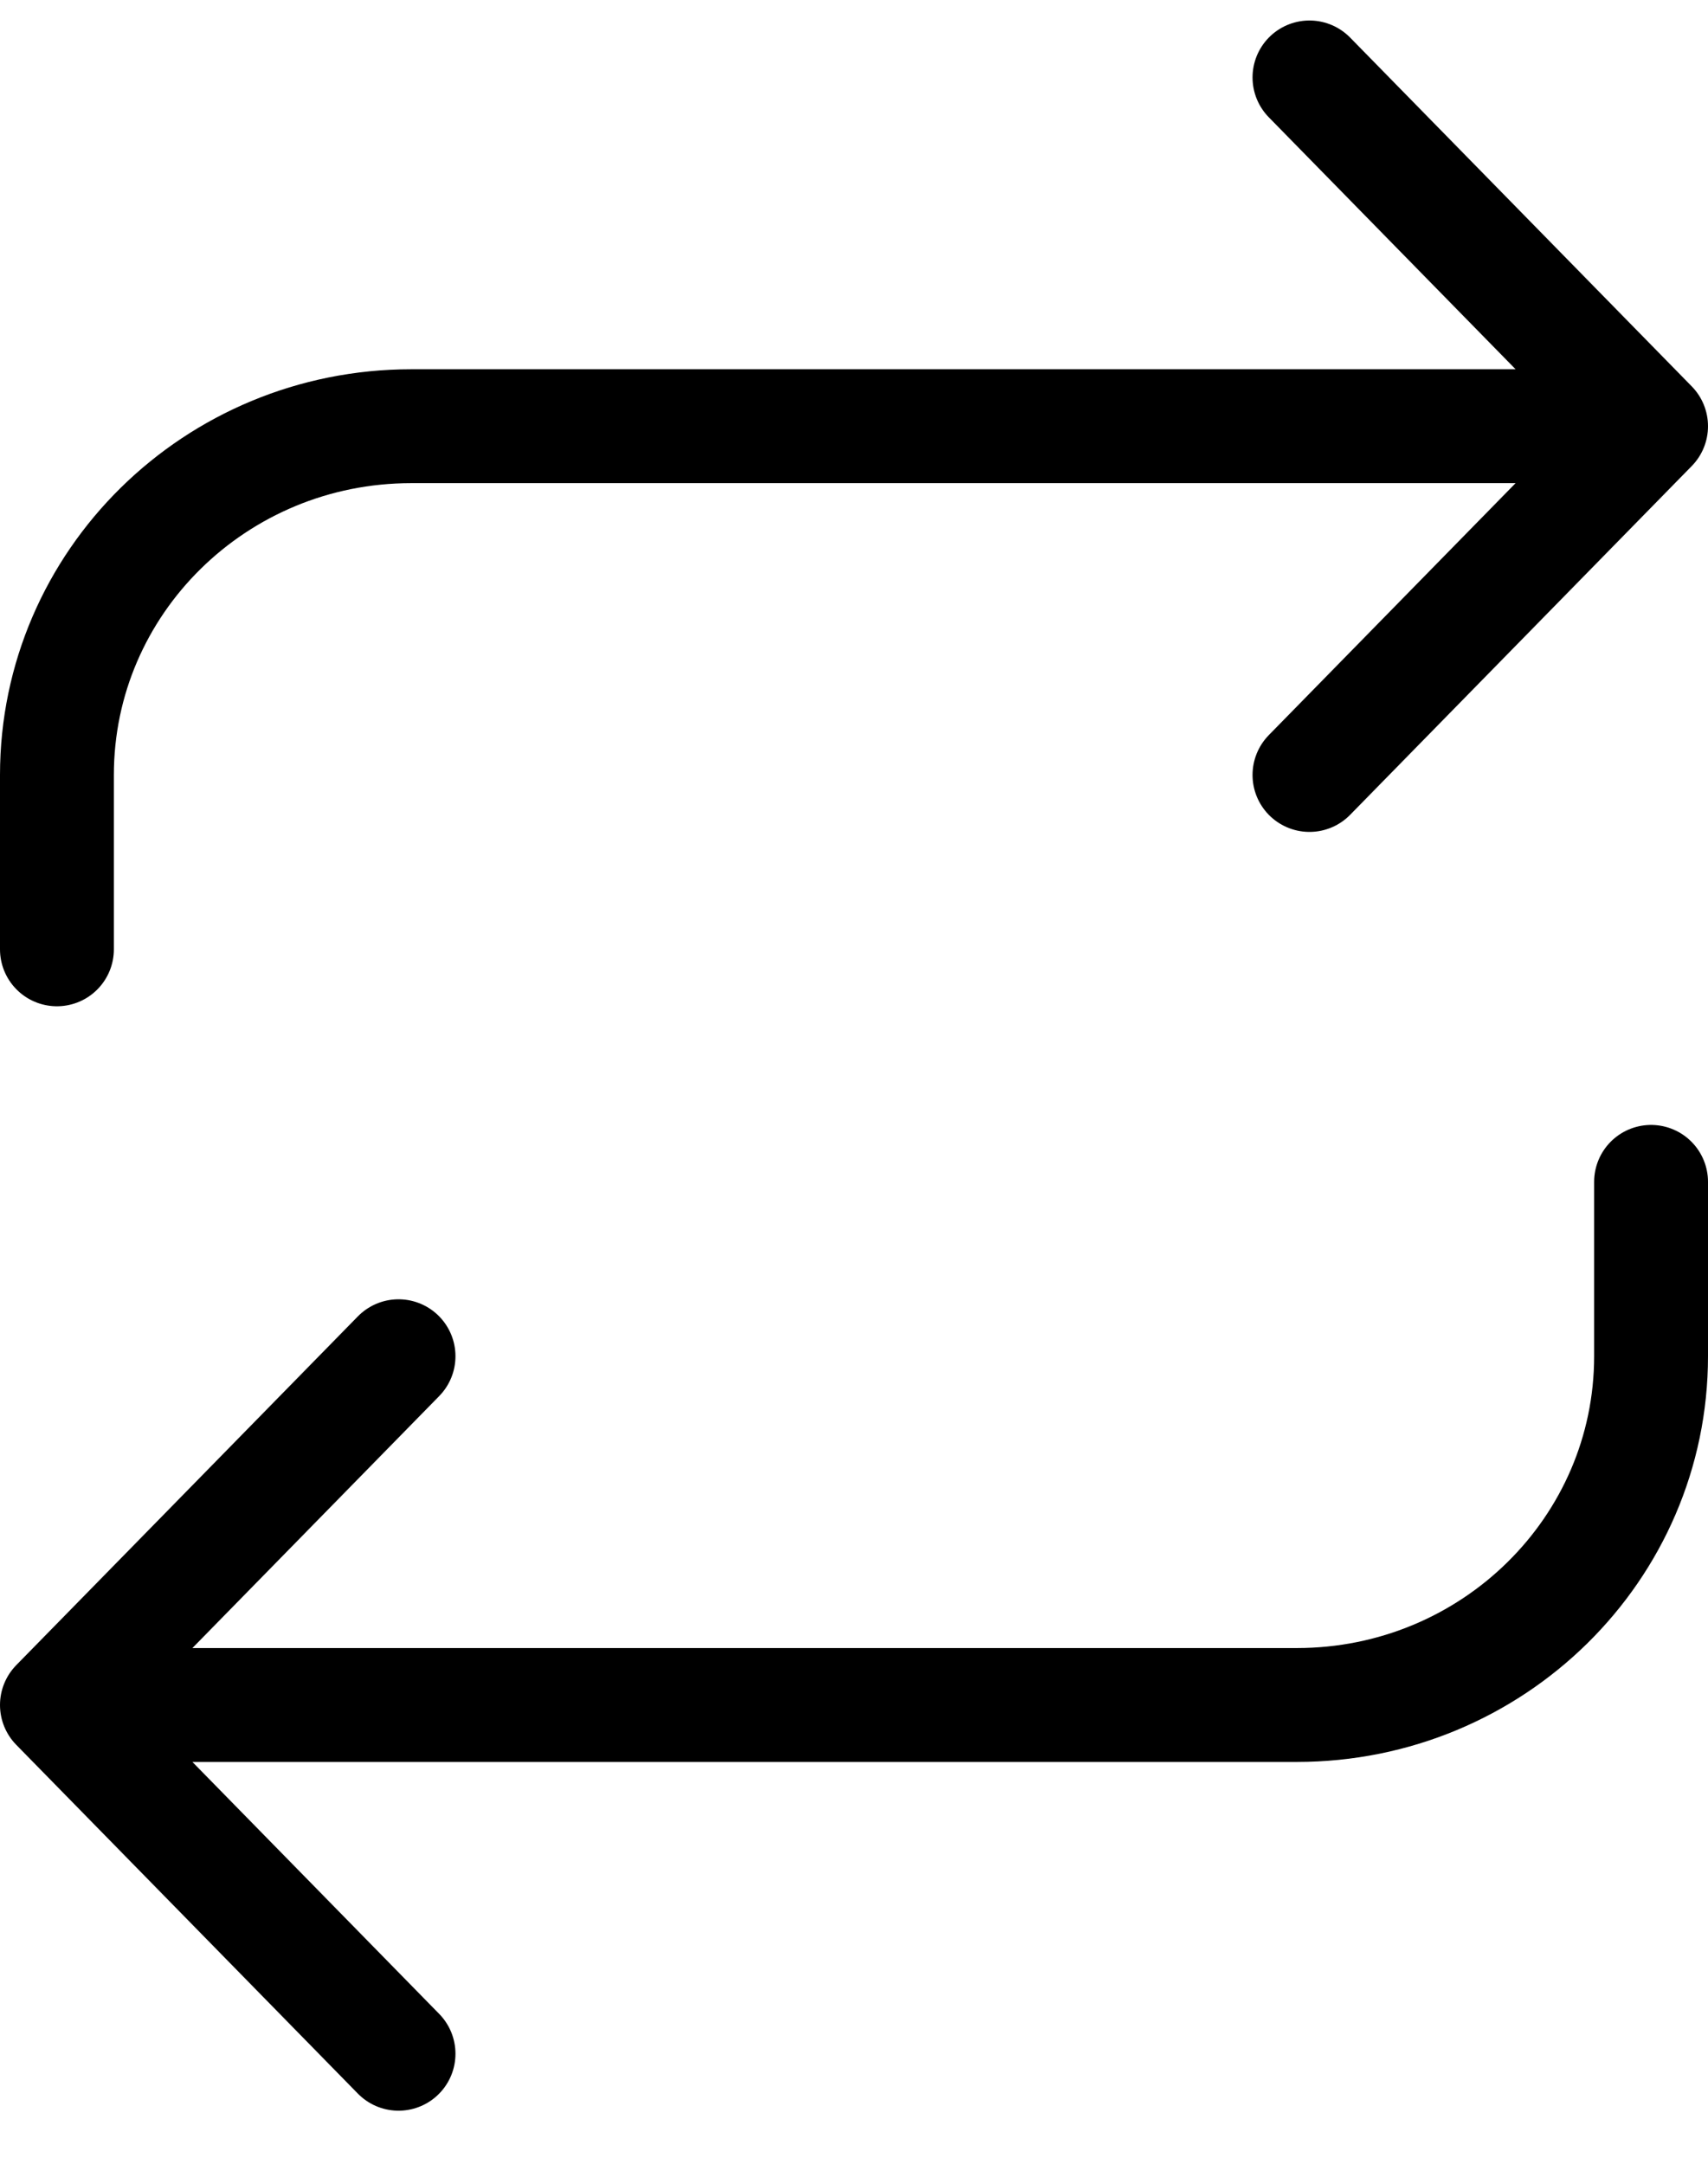 <?xml version="1.0" encoding="UTF-8"?>
<svg width="30px" height="38px" viewBox="0 0 30 38" version="1.1" xmlns="http://www.w3.org/2000/svg" xmlns:xlink="http://www.w3.org/1999/xlink">
    <!-- Generator: Sketch 57.1 (83088) - https://sketch.com -->
    <title>svg/black/icon / repeat</title>
    <desc>Created with Sketch.</desc>
    <g id="**-Sticker-Sheets" stroke="none" stroke-width="1" fill="none" fill-rule="evenodd" stroke-linecap="round" stroke-linejoin="round">
        <g id="sticker-sheet--all--page-5" transform="translate(-422, -1806)" stroke="#000000" stroke-width="2">
            <g id="icon-preview-row-copy-209" transform="translate(0, 1782)">
                <g id="Icon-Row">
                    <g id="icon-/-repeat" transform="translate(413, 18.214)">
                        <path d="M32,7.146 L38,13.271 L32,19.396 M10,22.458 L10,19.396 C10,16.013 12.786,13.271 16.222,13.271 L38,13.271 M16,41.854 L10,35.729 L16,29.604 M38,26.542 L38,29.604 C38,32.987 35.214,35.729 31.778,35.729 L10,35.729" id="Combined-Shape"></path>
                    </g>
                </g>
            </g>
        </g>
    </g>
</svg>